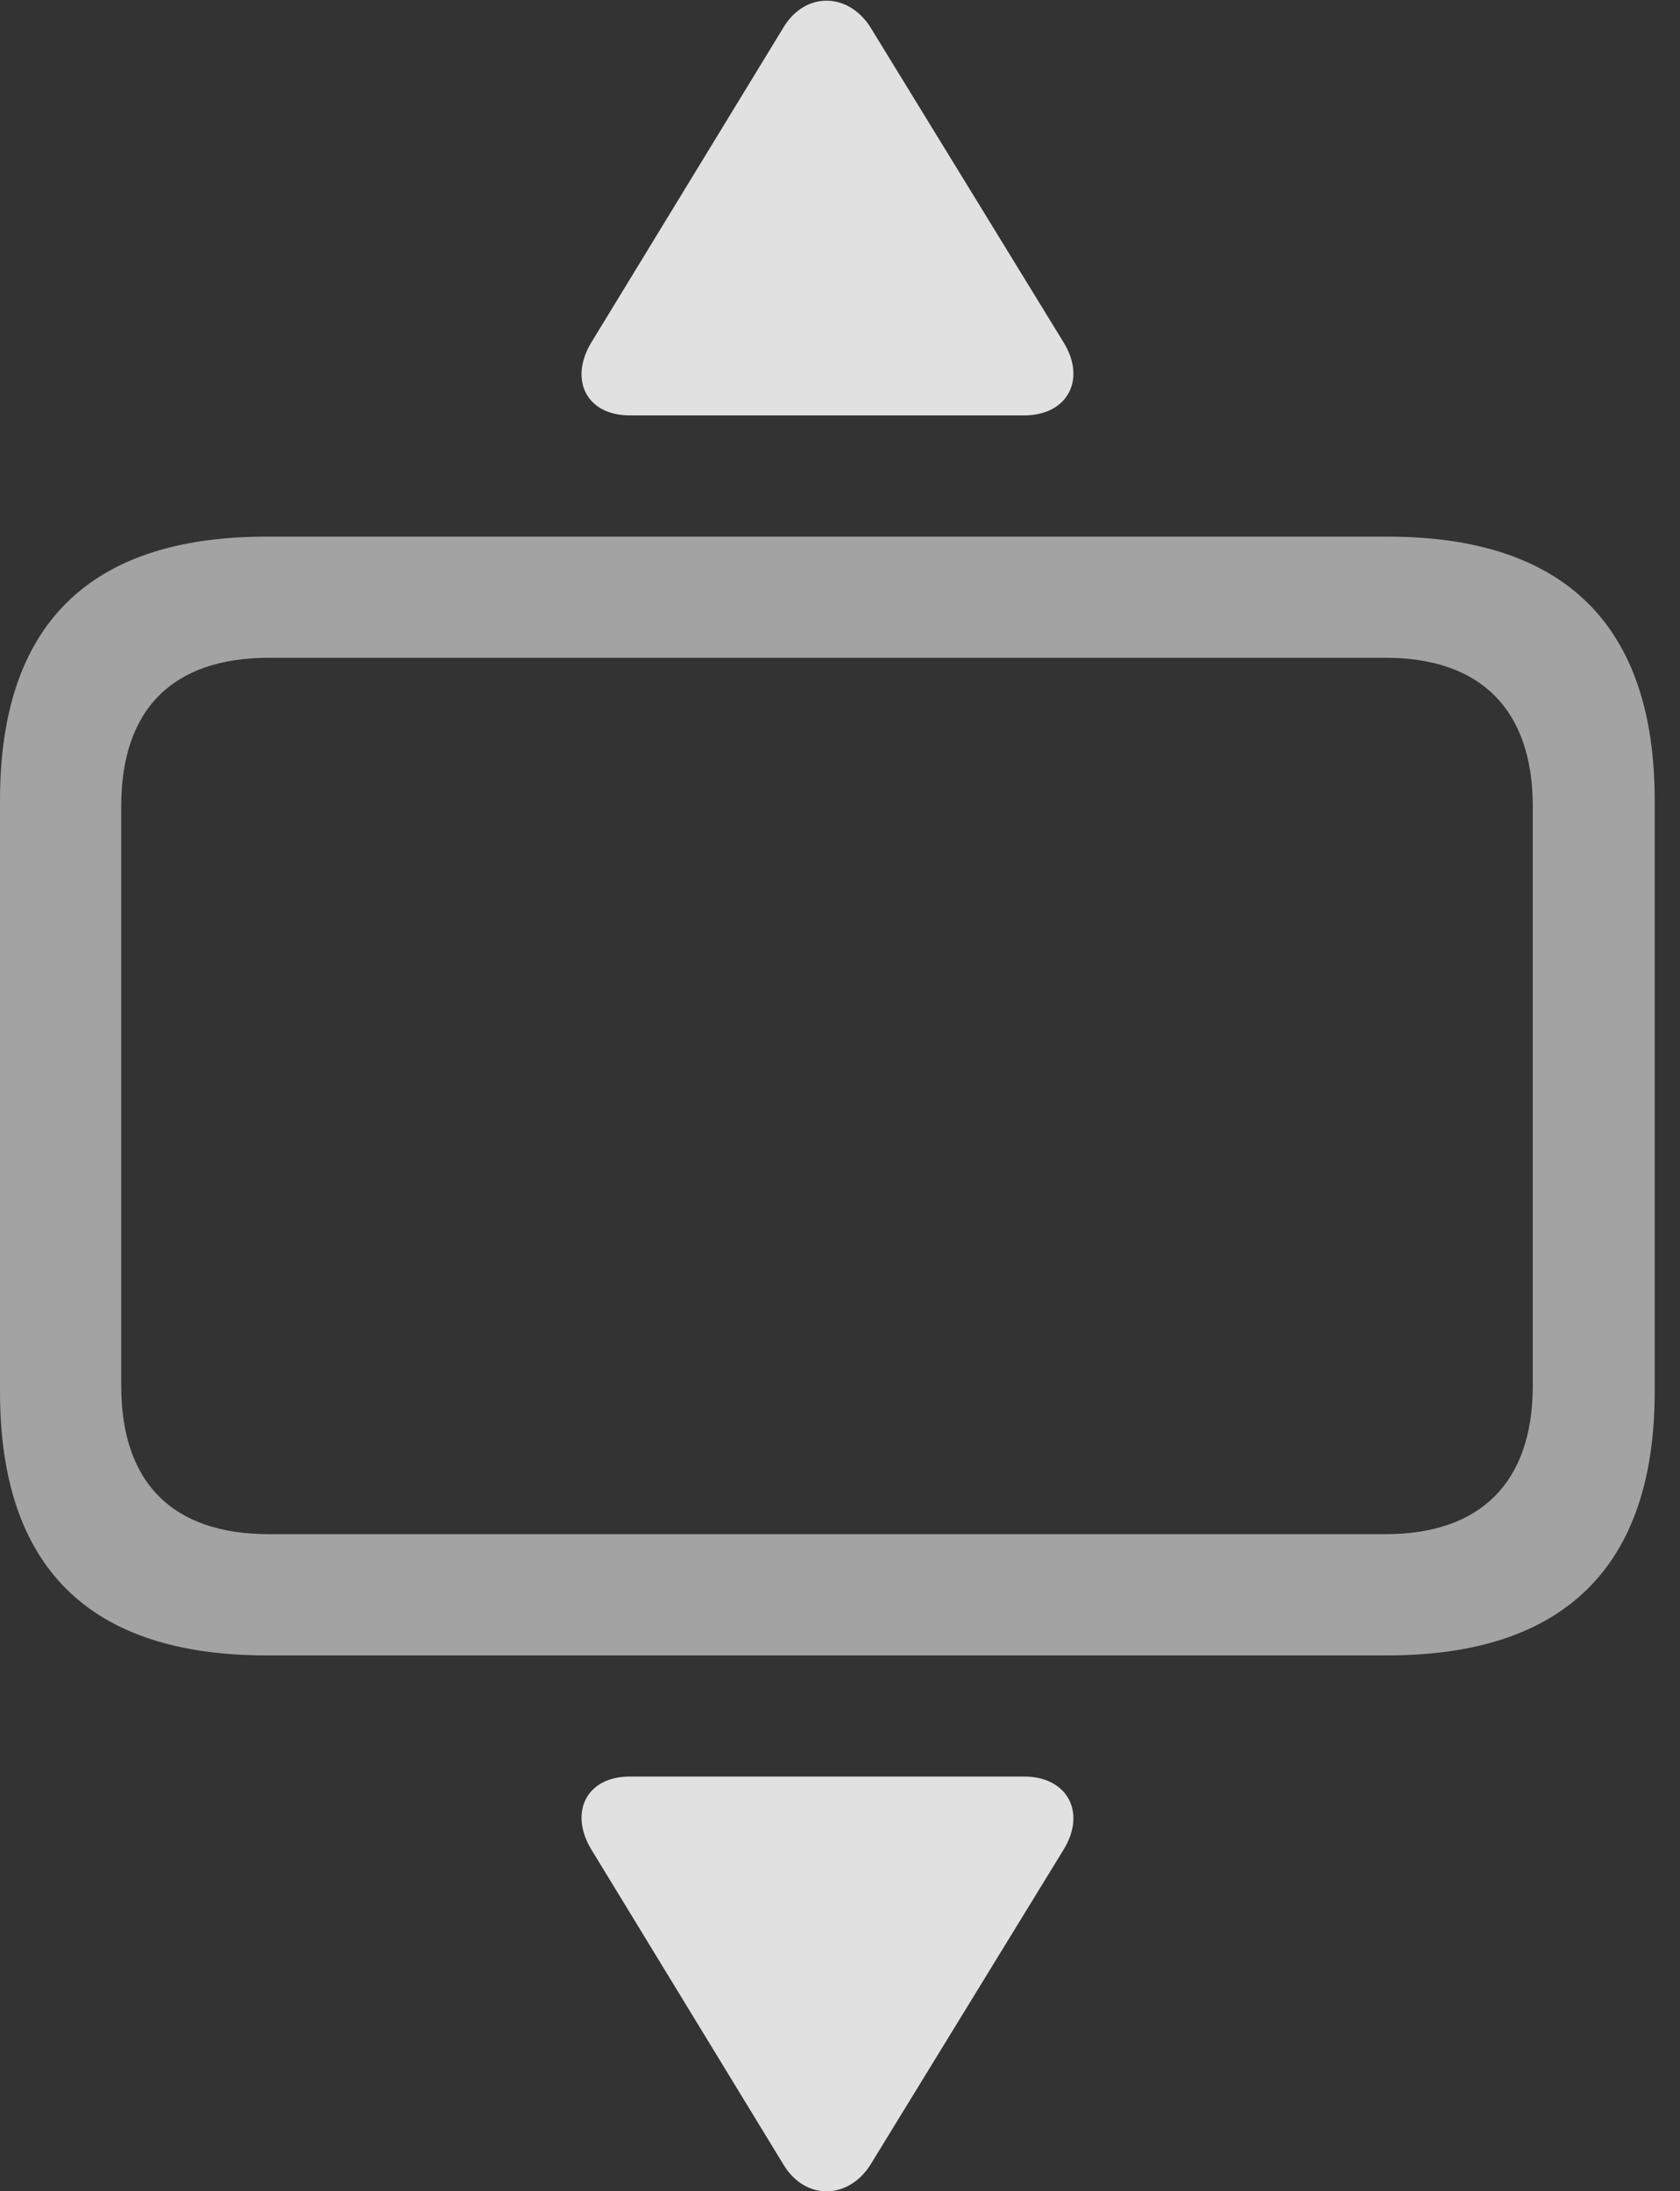 <?xml version="1.0" encoding="UTF-8"?>
<!--Generator: Apple Native CoreSVG 232.5-->
<!DOCTYPE svg
PUBLIC "-//W3C//DTD SVG 1.1//EN"
       "http://www.w3.org/Graphics/SVG/1.1/DTD/svg11.dtd">
<svg version="1.1" xmlns="http://www.w3.org/2000/svg" xmlns:xlink="http://www.w3.org/1999/xlink" width="23.965" height="31.255">
 <rect width="100%" height="100%" fill="#333333" stroke="none"/>
 <g>
  <rect height="31.255" opacity="0" width="23.965" x="0" y="0"/>
  <path d="M3.799 23.611L19.795 23.611C22.324 23.611 23.604 22.332 23.604 19.851L23.604 11.414C23.604 8.923 22.324 7.654 19.795 7.654L3.799 7.654C1.27 7.654 0 8.914 0 11.414L0 19.851C0 22.351 1.27 23.611 3.799 23.611ZM3.838 21.882C2.471 21.882 1.729 21.16 1.729 19.763L1.729 11.502C1.729 10.105 2.471 9.382 3.838 9.382L19.766 9.382C21.104 9.382 21.865 10.105 21.865 11.502L21.865 19.763C21.865 21.16 21.104 21.882 19.766 21.882Z" fill="#ffffff" fill-opacity="0.55"/>
  <path d="M8.984 5.925L14.609 5.925C15.225 5.925 15.498 5.418 15.176 4.89L12.422 0.398C12.109-0.11 11.484-0.129 11.172 0.398L8.438 4.88C8.115 5.408 8.359 5.925 8.984 5.925ZM8.984 25.339C8.359 25.339 8.115 25.857 8.438 26.384L11.172 30.867C11.484 31.394 12.109 31.375 12.422 30.867L15.176 26.375C15.498 25.847 15.225 25.339 14.609 25.339Z" fill="#ffffff" fill-opacity="0.85"/>
 </g>
</svg>
